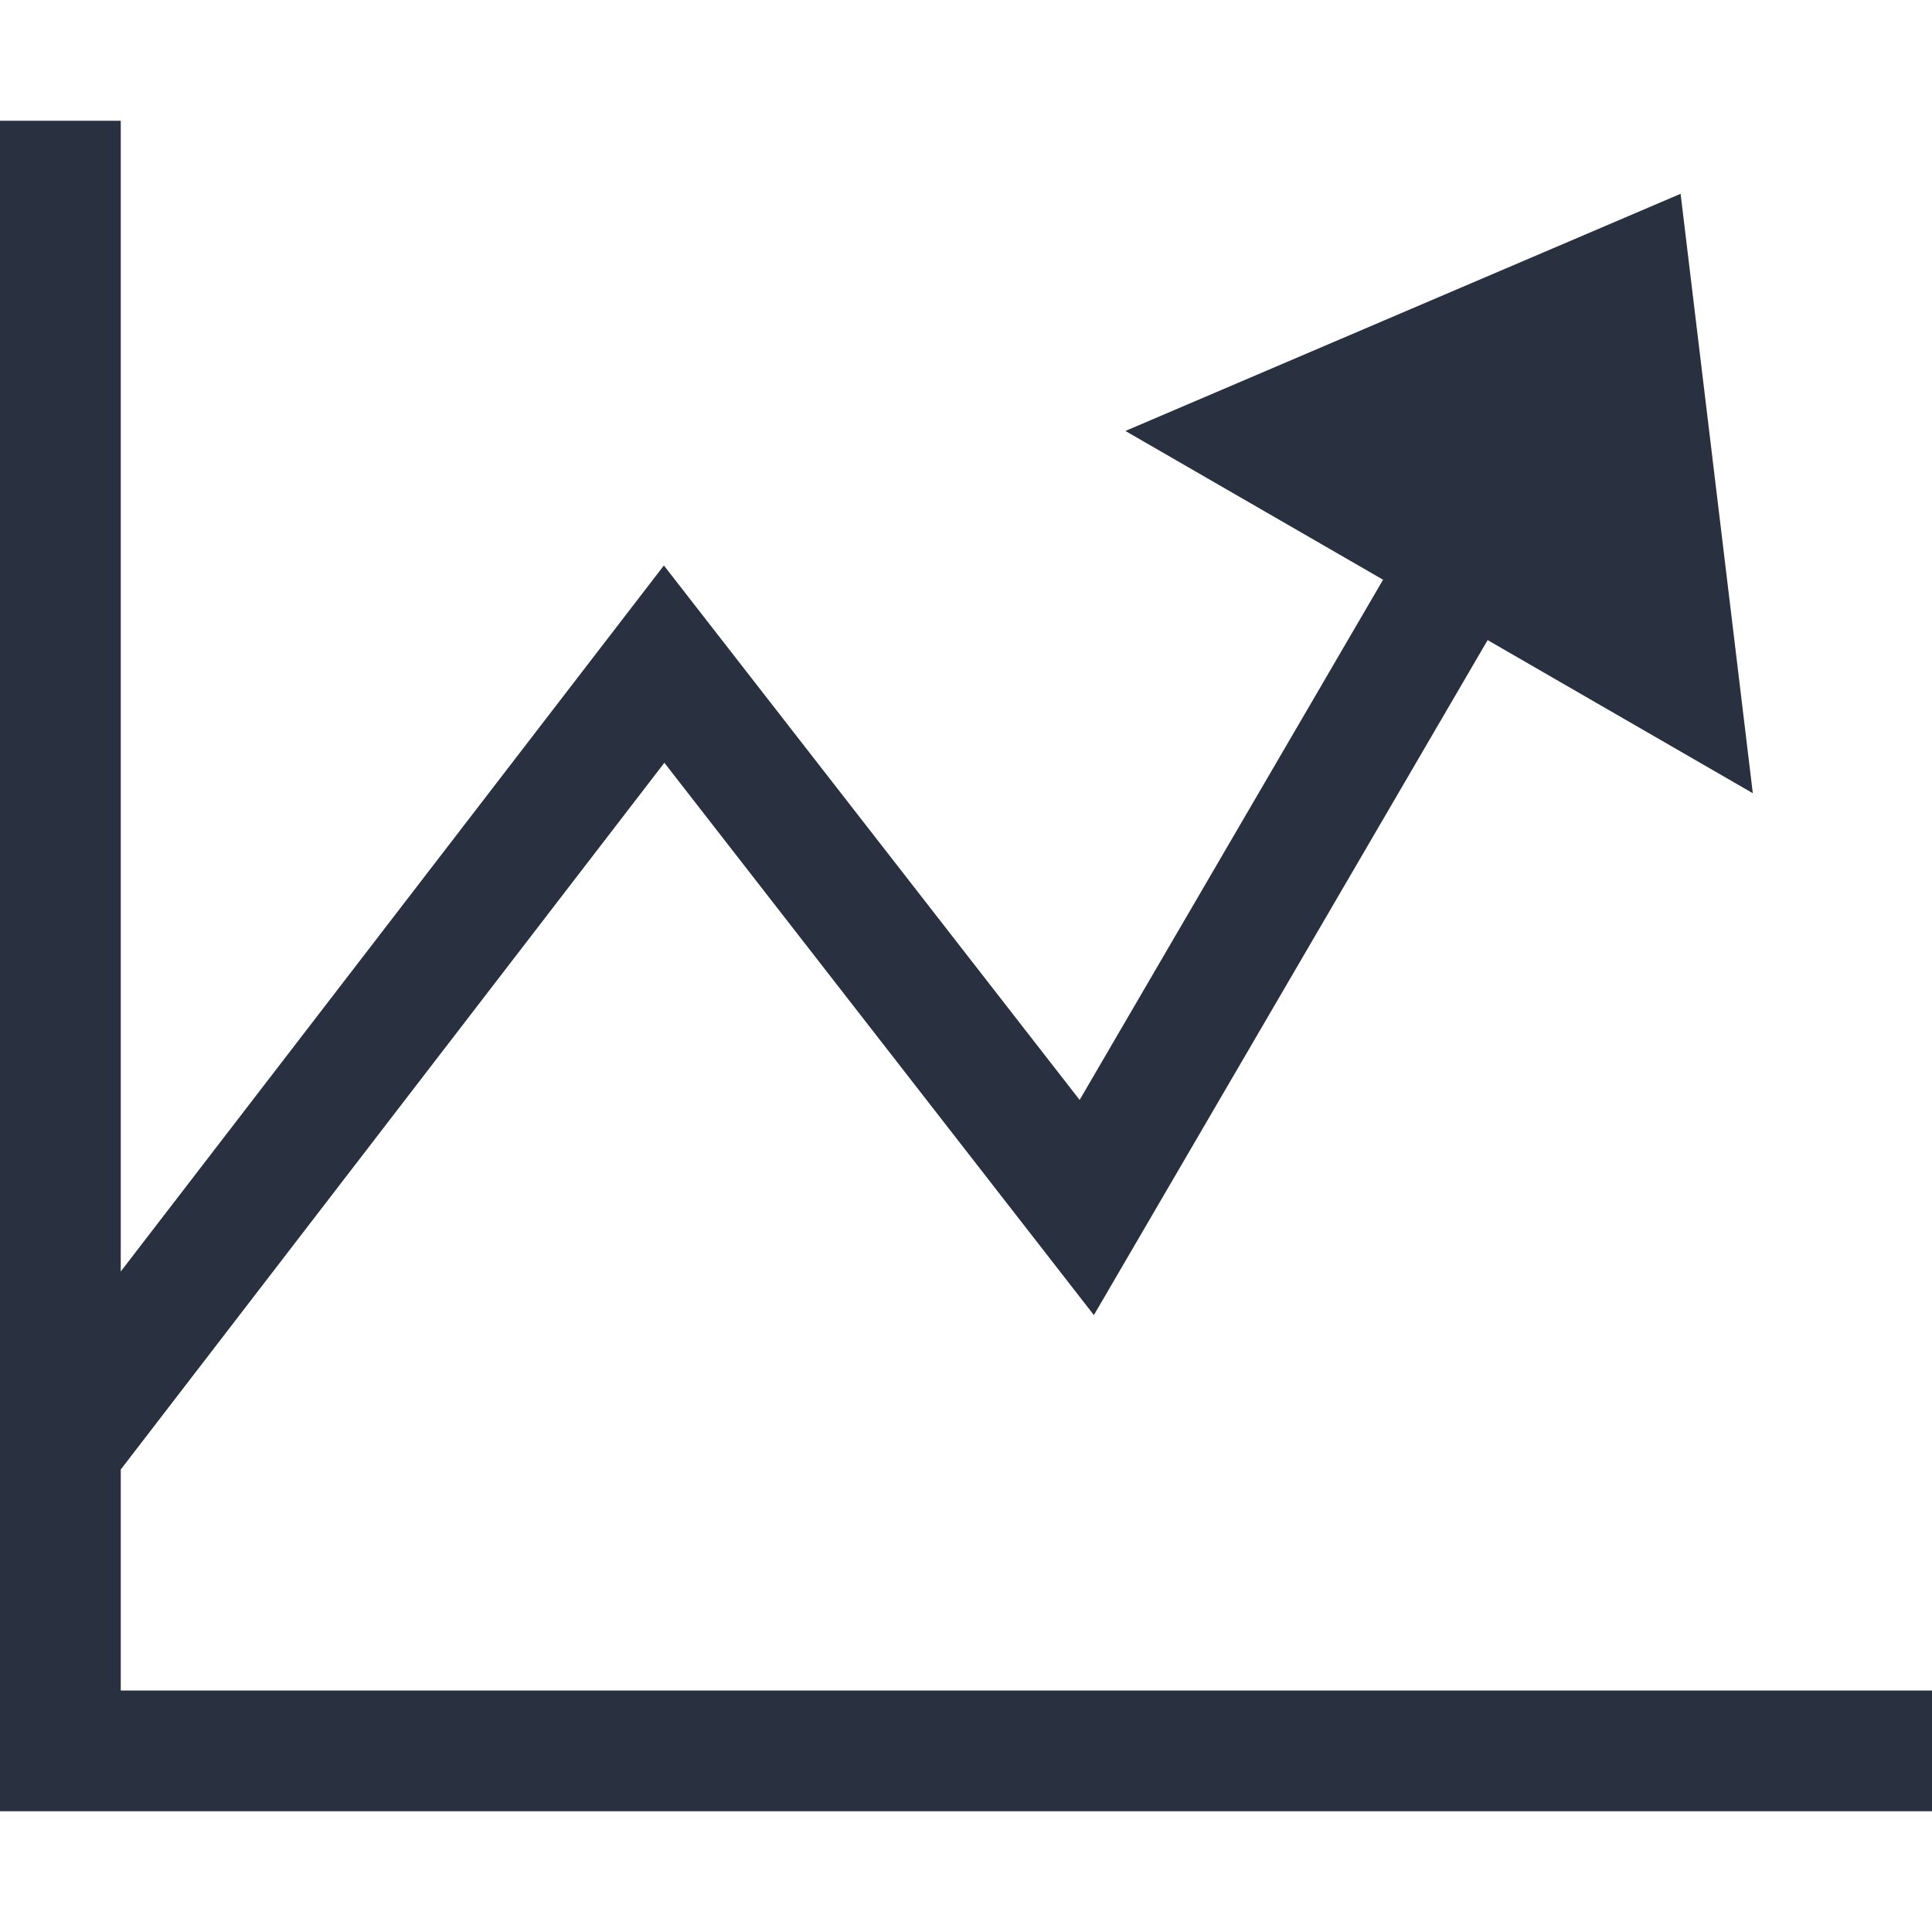 <?xml version="1.0" encoding="UTF-8"?>
<svg width="16px" height="16px" viewBox="0 0 16 16" version="1.1" xmlns="http://www.w3.org/2000/svg" xmlns:xlink="http://www.w3.org/1999/xlink">
    <title>释义_页面图标/折线图</title>
    <desc>Created with Sketch.</desc>
    <g id="释义_页面图标/折线图" stroke="none" stroke-width="1" fill="none" fill-rule="evenodd">
        <polygon id="Path" fill="#293040" points="12.32 5.301 9.059 10.891 5.502 6.317 1 12.17 1 14 16 14 16 15 -4.97379915e-14 15 -4.97379915e-14 1 1 1 1 10.53 5.498 4.683 8.941 9.109 11.454 4.801 9.32 3.569 13.918 1.605 14.516 6.569"></polygon>
    </g>
</svg>